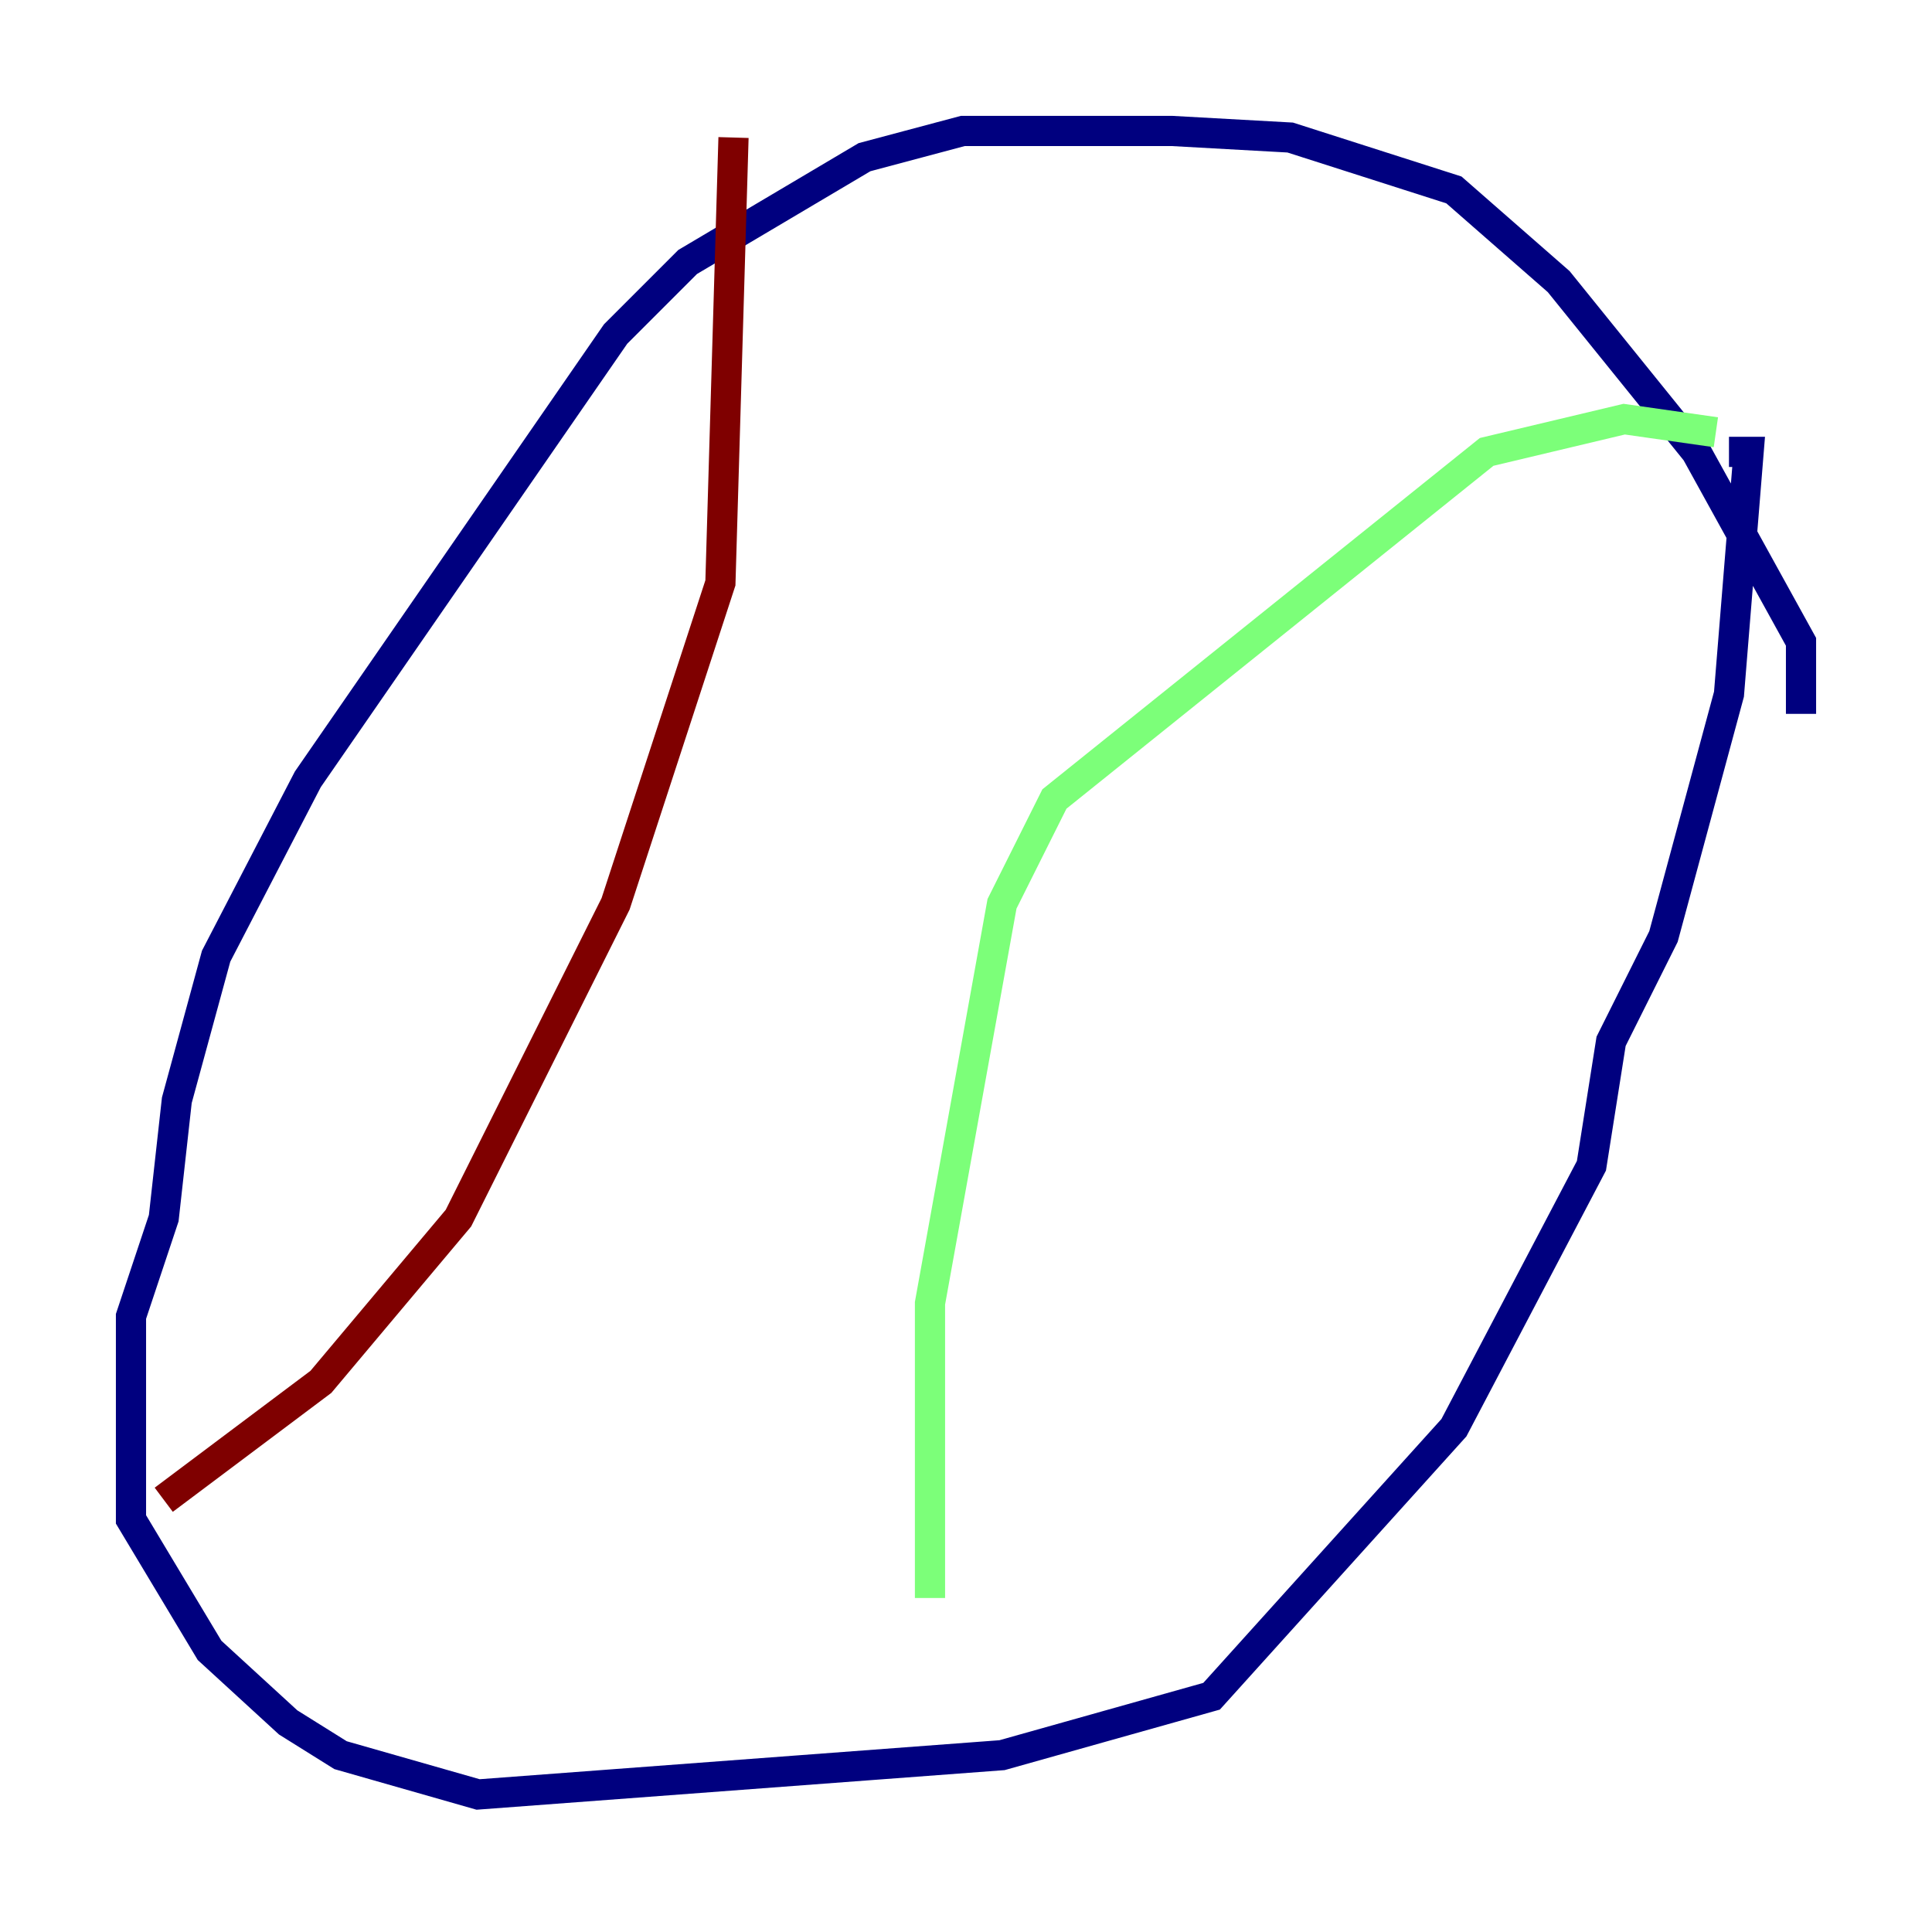 <?xml version="1.0" encoding="utf-8" ?>
<svg baseProfile="tiny" height="128" version="1.2" viewBox="0,0,128,128" width="128" xmlns="http://www.w3.org/2000/svg" xmlns:ev="http://www.w3.org/2001/xml-events" xmlns:xlink="http://www.w3.org/1999/xlink"><defs /><polyline fill="none" points="119.322,47.295 119.322,42.522 112.38,29.939 103.268,18.658 96.325,12.583 85.478,9.112 77.668,8.678 63.783,8.678 57.275,10.414 45.559,17.356 40.786,22.129 20.393,51.634 14.319,63.349 11.715,72.895 10.848,80.705 8.678,87.214 8.678,100.664 13.885,109.342 19.091,114.115 22.563,116.285 31.675,118.888 66.386,116.285 80.271,112.38 96.325,94.59 105.437,77.234 106.739,68.99 110.21,62.047 114.549,45.993 115.851,29.939 114.549,29.939" stroke="#00007f" stroke-width="2" /><polyline fill="none" points="113.681,28.637 107.607,27.77 98.495,29.939 69.858,52.936 66.386,59.878 61.614,86.346 61.614,105.871" stroke="#7cff79" stroke-width="2" /><polyline fill="none" points="48.597,9.112 47.729,38.617 40.786,59.878 30.373,80.705 21.261,91.552 10.848,99.363" stroke="#7f0000" stroke-width="2" /></svg>